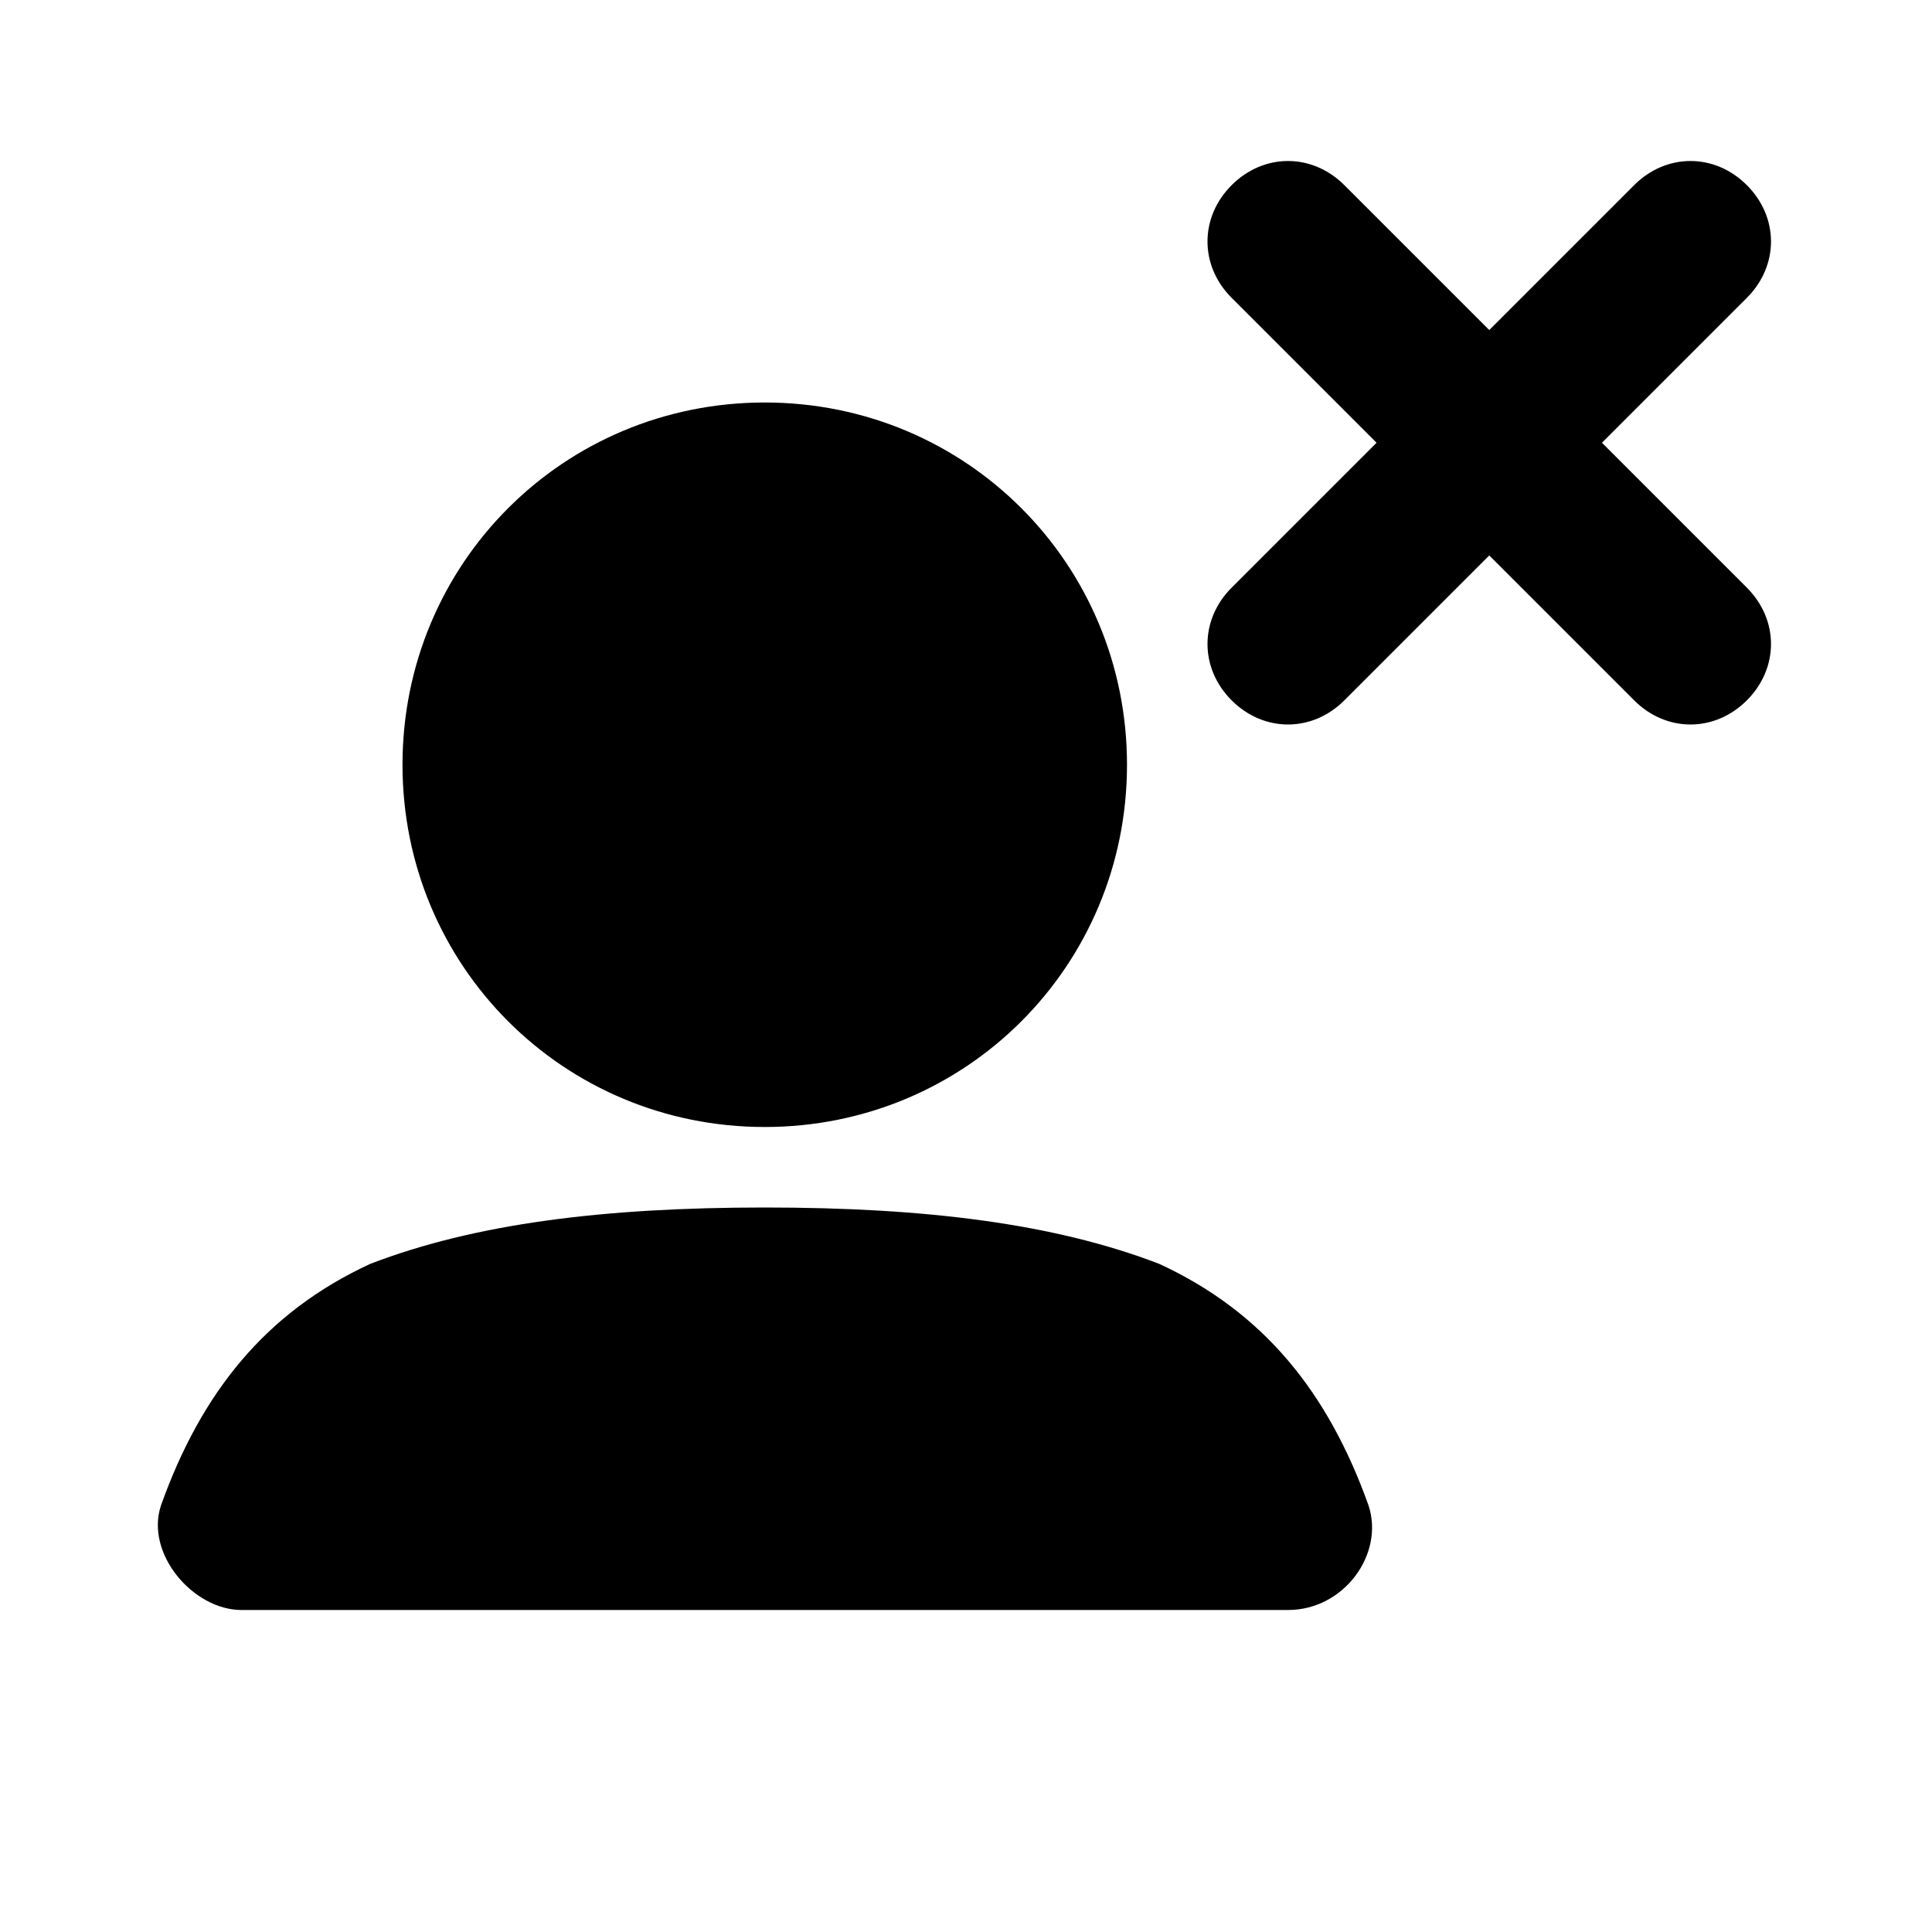 ﻿<svg xmlns="http://www.w3.org/2000/svg" viewBox="0,0,24,24"><path d="M5 9.5C5 7 7 5 9.5 5C12 5 14 7 14 9.5C14 12 12 14 9.5 14C7 14 5 12 5 9.5Z"/><path d="M4.6 15.7C5.9 15.2 7.5 15 9.5 15C11.5 15 13.1 15.2 14.4 15.7C15.7 16.3 16.5 17.3 17 18.7C17.2 19.3 16.7 20 16 20H3C2.4 20 1.8 19.3 2 18.7C2.5 17.3 3.3 16.3 4.6 15.7Z"/><path d="M16.7 2.3C16.3 1.9 15.7 1.9 15.3 2.3C14.9 2.7 14.9 3.3 15.3 3.7L17.1 5.5 15.3 7.3C14.9 7.7 14.9 8.3 15.3 8.7C15.7 9.1 16.3 9.1 16.7 8.7L18.5 6.9 20.3 8.7C20.7 9.1 21.3 9.1 21.7 8.7C22.1 8.3 22.1 7.7 21.7 7.3L19.9 5.5 21.7 3.7C22.1 3.3 22.1 2.7 21.7 2.3C21.3 1.9 20.7 1.9 20.3 2.3L18.5 4.1 16.7 2.3Z"/></svg>